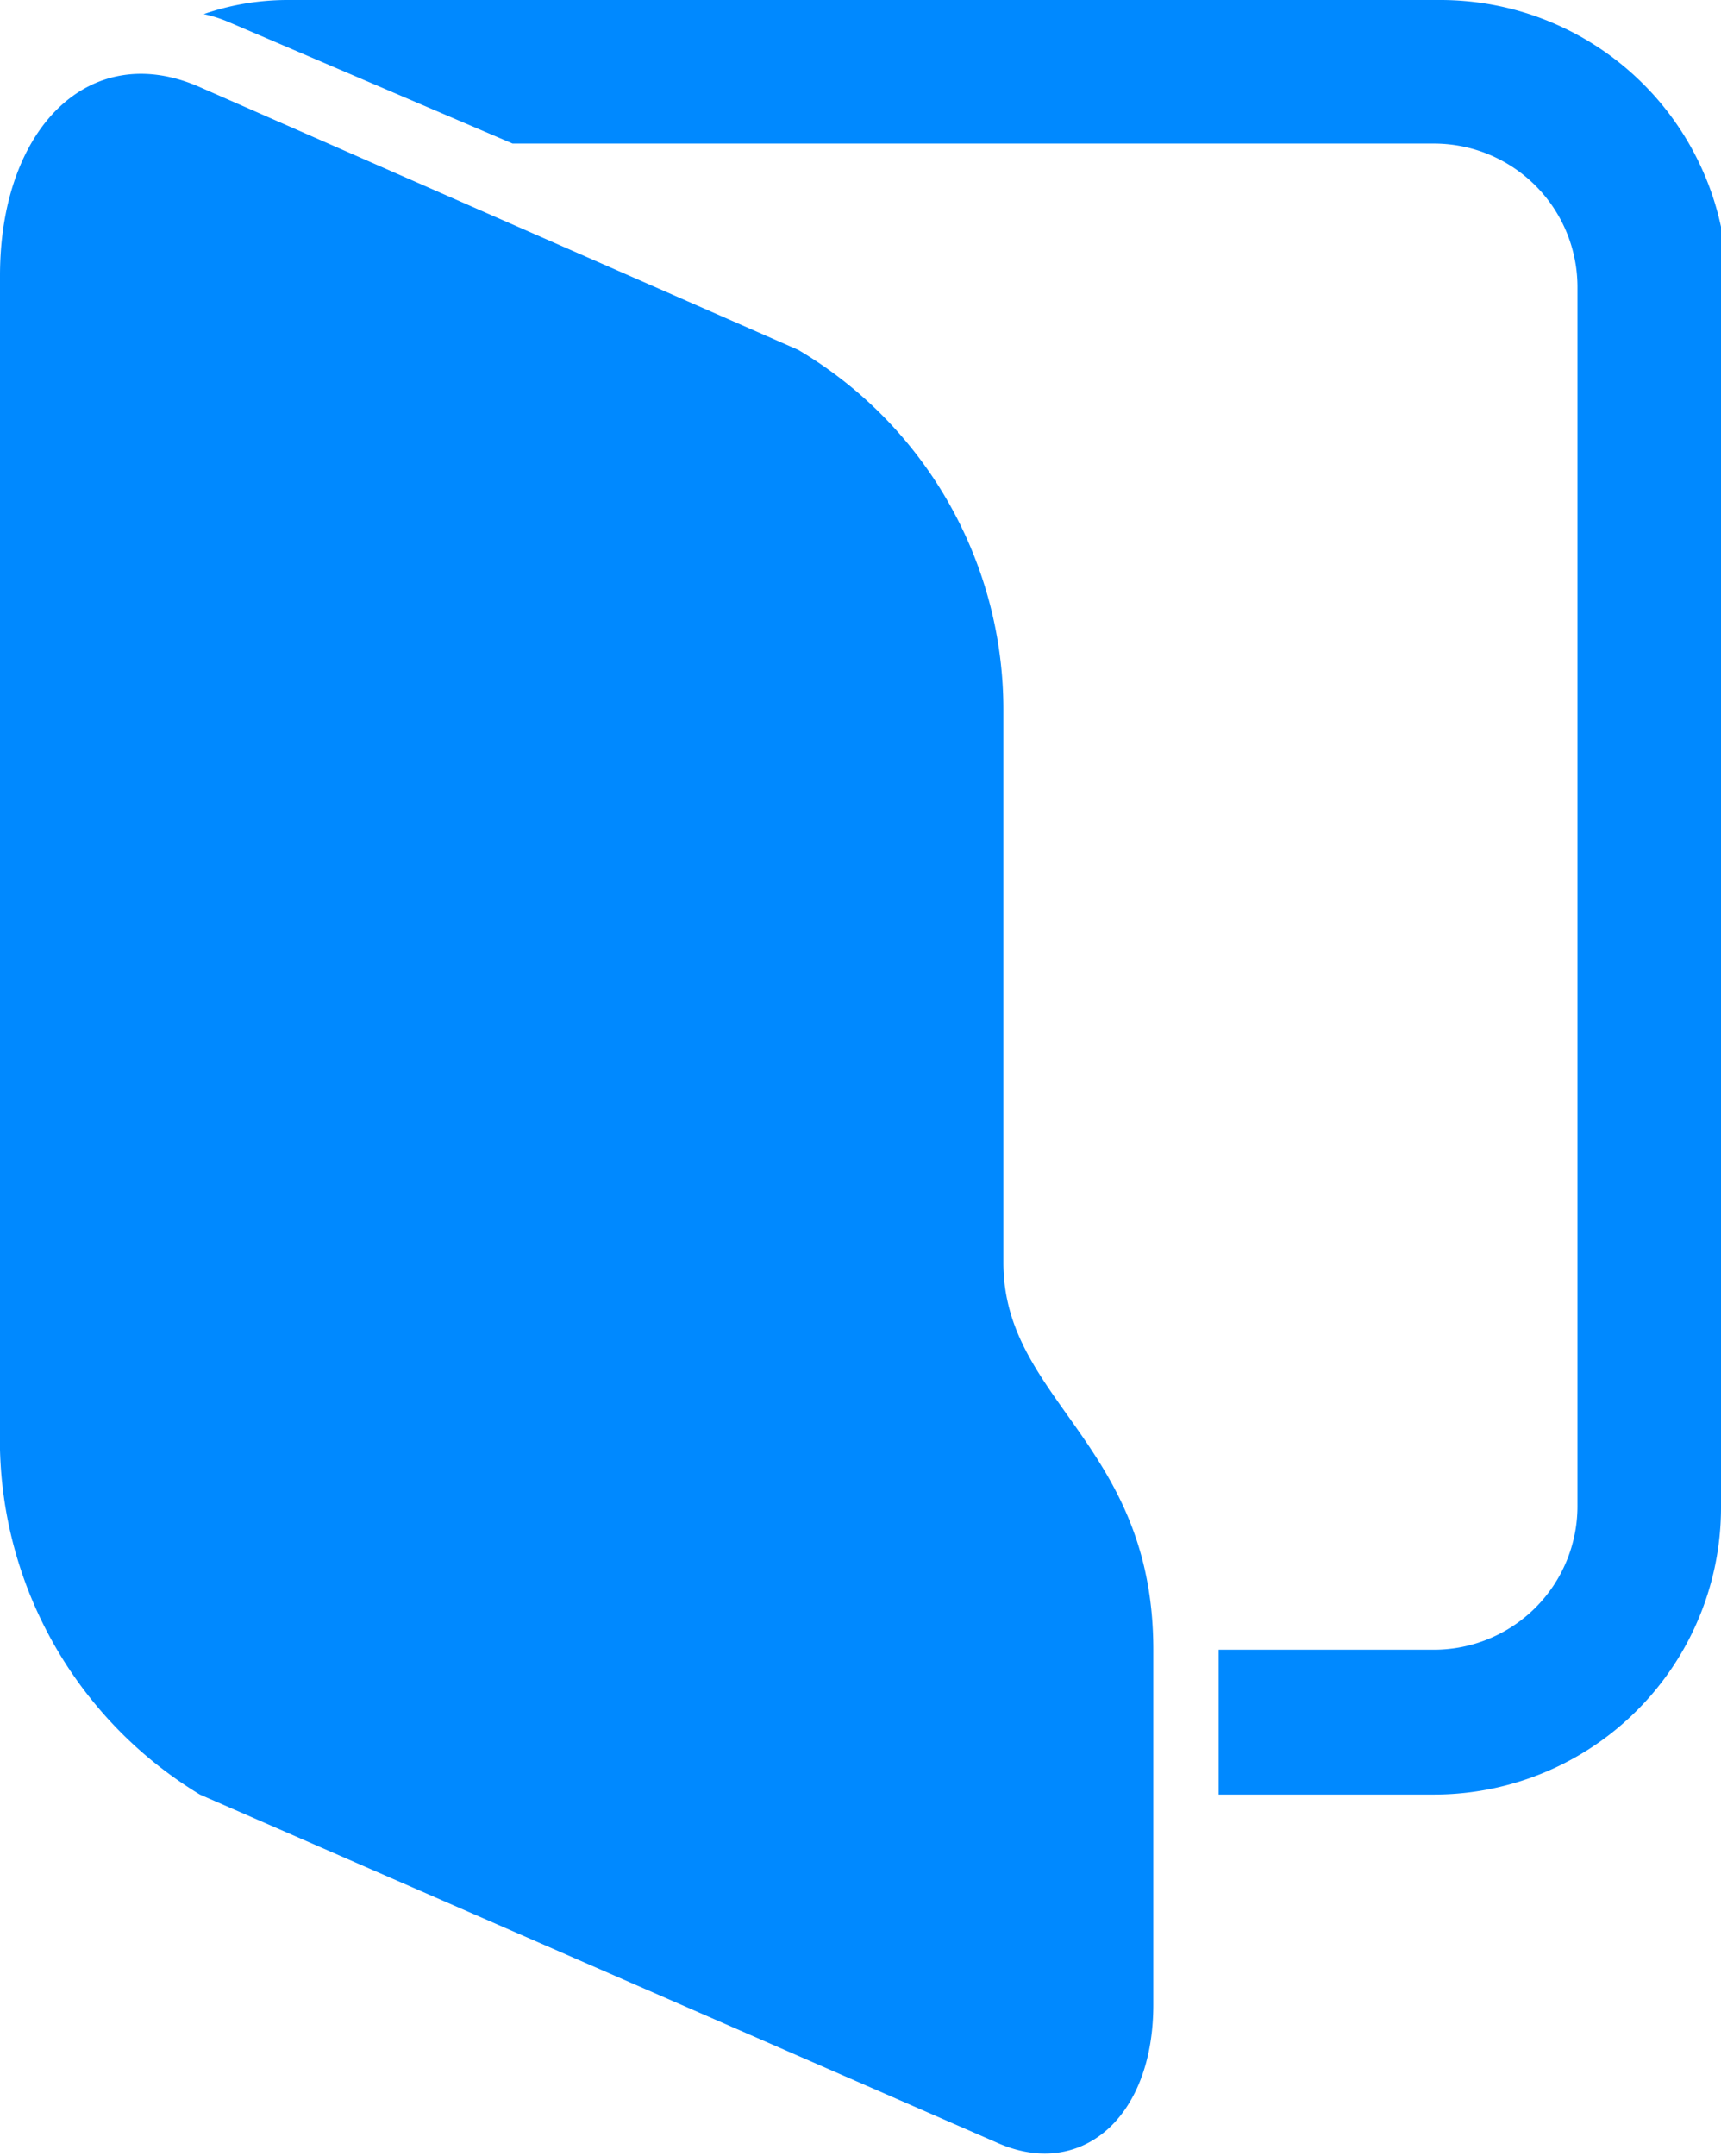 <svg xmlns="http://www.w3.org/2000/svg" viewBox="0 0 13.43 16.82"><defs><style>.bd9a1d6c-3cc3-49b1-a93f-b27ee58df21b{fill:#0089FF;}</style></defs><title>Ресурс 14@1х</title><g id="a7bcdc28-1748-4415-8199-62a53866e547" data-name="Слой 2"><g id="f265f2d7-d4f8-4ce1-bc1c-19132a653344" data-name="Слой 1"><path class="bd9a1d6c-3cc3-49b1-a93f-b27ee58df21b" d="M7.83,9.85V5.55a3.26,3.26,0,0,0-1.6-2.82L1.56.68C.7.3,0,1,0,2.15v9A3.24,3.24,0,0,0,1.56,14l6.23,2.72C8.43,17,9,16.53,9,15.64V12.87C9,11.26,7.83,10.93,7.83,9.85Zm5.6-4.26H12.31V2.24a1.12,1.12,0,0,0-1.12-1.12H4L1.78.17A1.06,1.06,0,0,0,1.59.11,2,2,0,0,1,2.24,0h9a2.24,2.24,0,0,1,2.24,2.24Zm-1.12-.15h1.12v6.31A2.24,2.24,0,0,1,11.19,14H9.51V12.87h1.68a1.12,1.12,0,0,0,1.12-1.12Z"/></g></g></svg>
